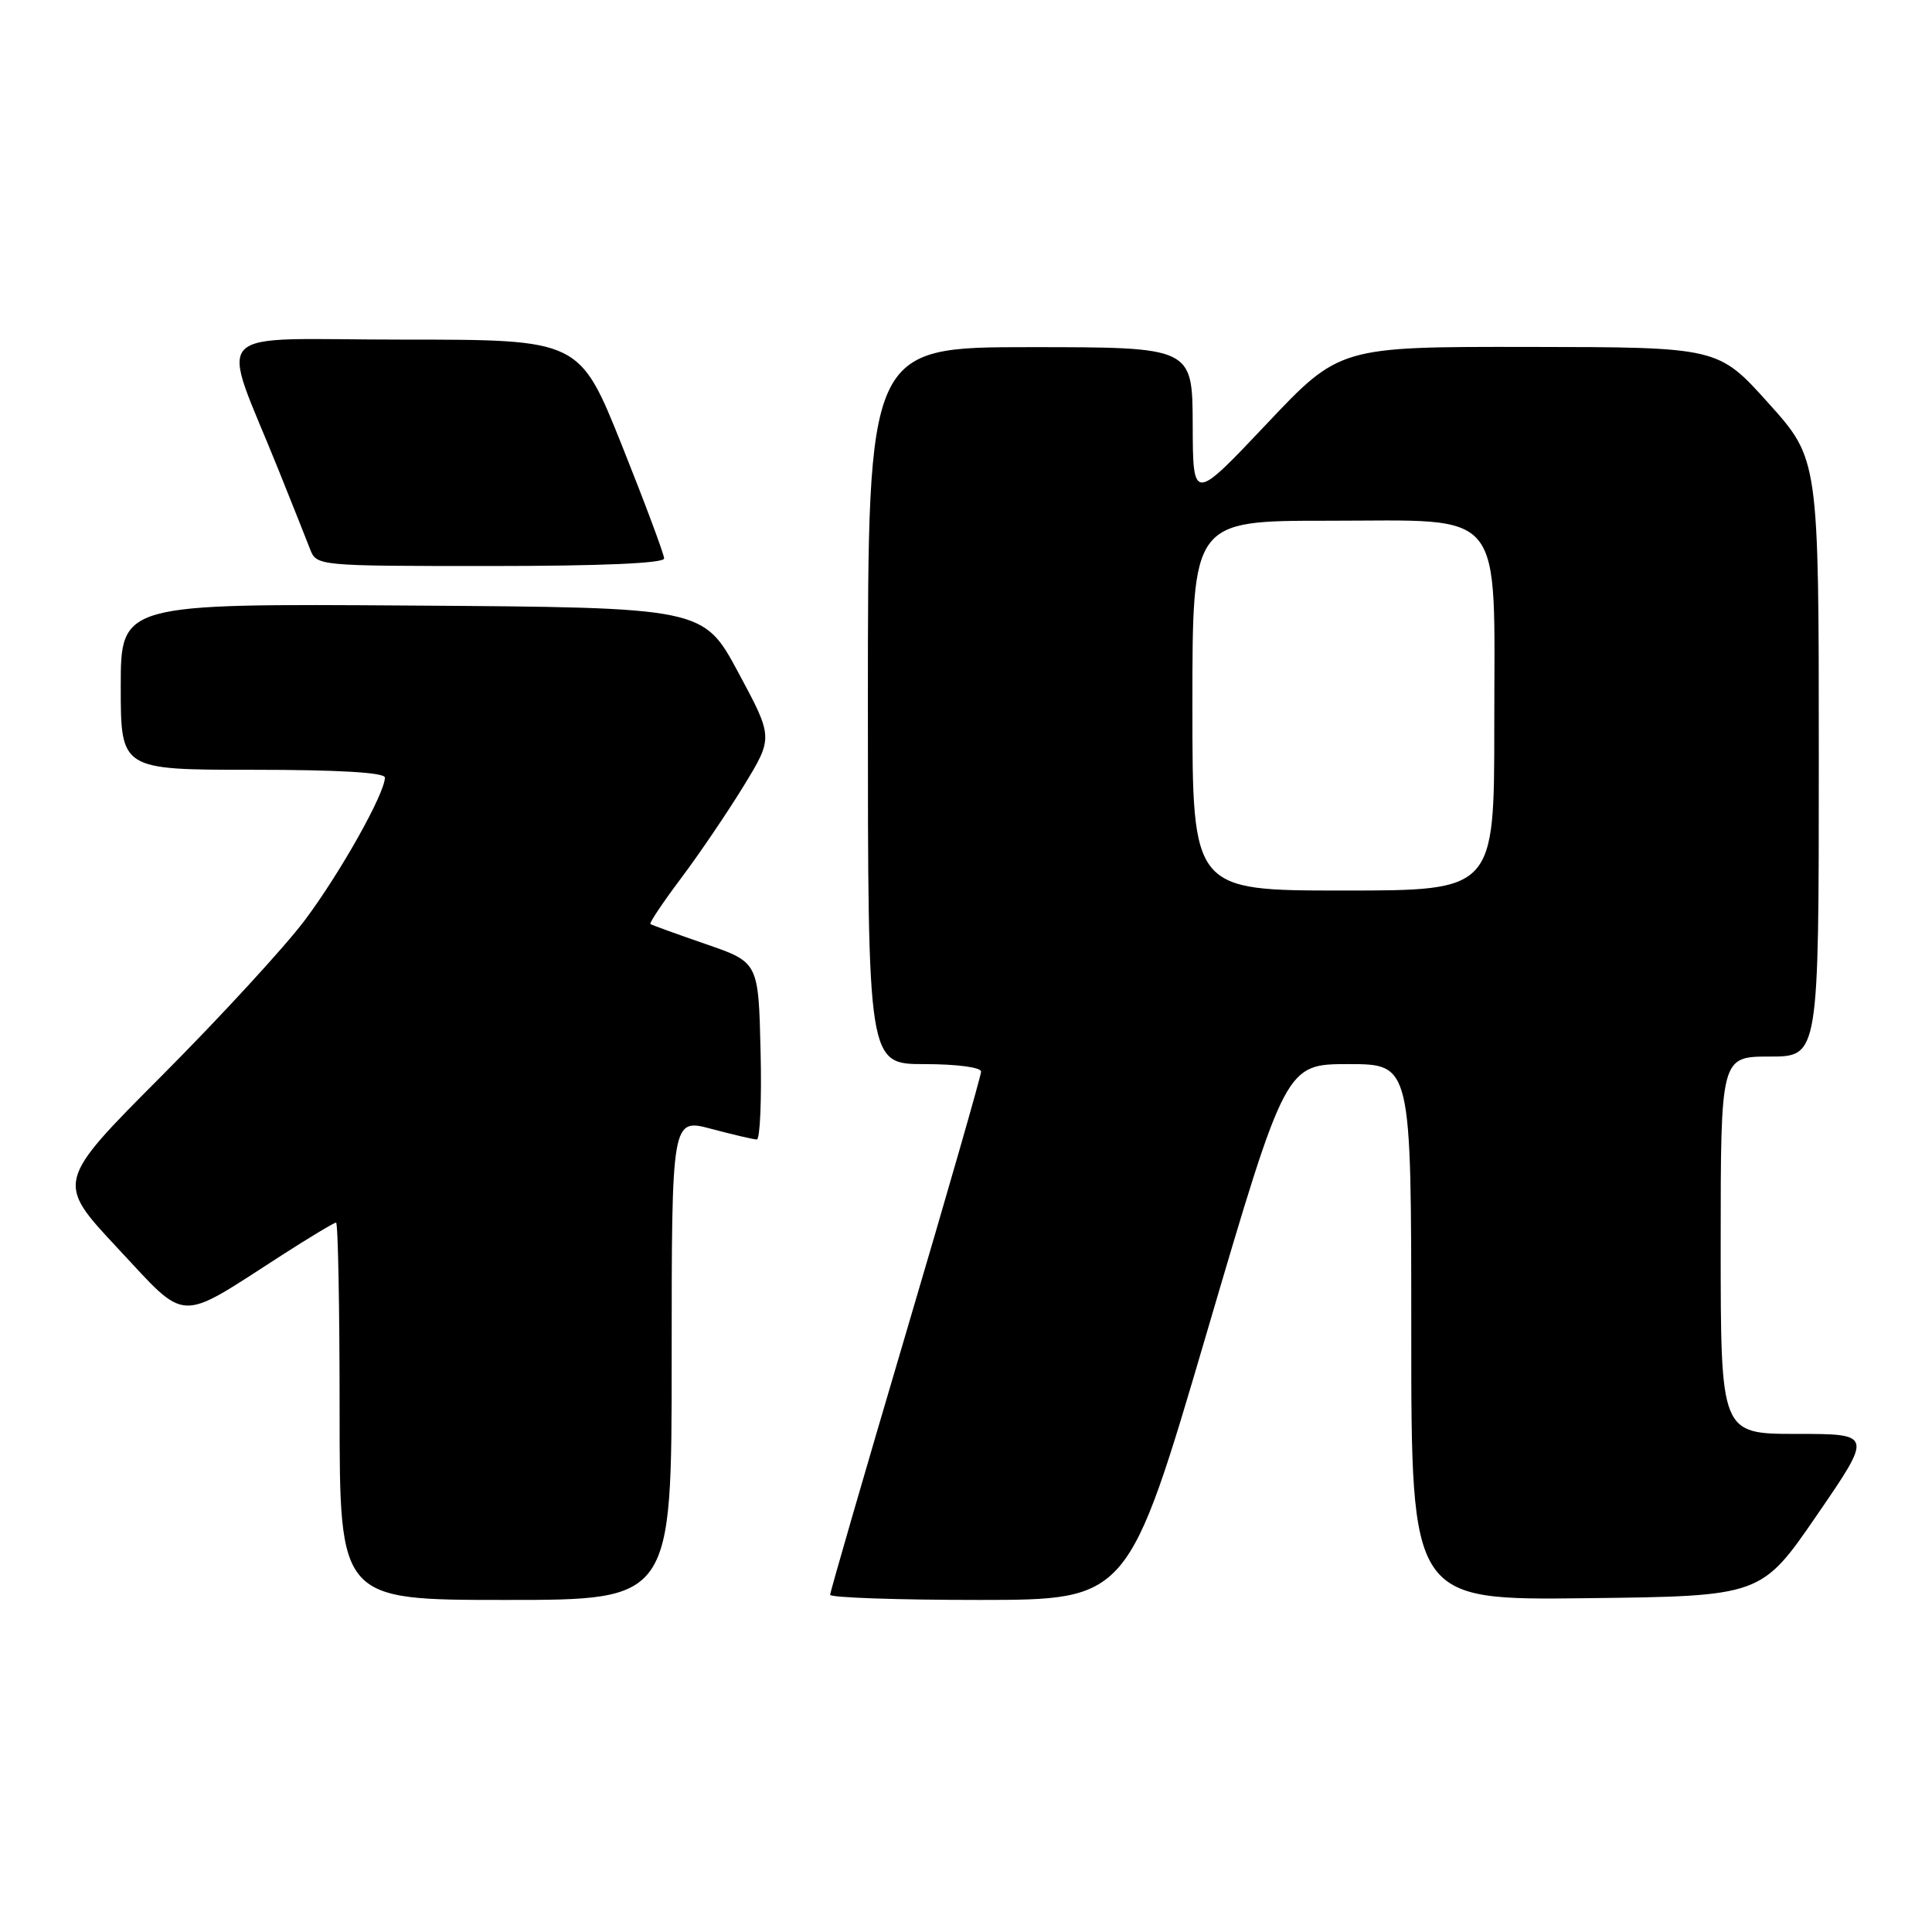 <?xml version="1.0" encoding="UTF-8" standalone="no"?>
<!DOCTYPE svg PUBLIC "-//W3C//DTD SVG 1.1//EN" "http://www.w3.org/Graphics/SVG/1.1/DTD/svg11.dtd" >
<svg xmlns="http://www.w3.org/2000/svg" xmlns:xlink="http://www.w3.org/1999/xlink" version="1.1" viewBox="0 0 256 256">
 <g >
 <path fill="currentColor"
d=" M 89.00 180.09 C 89.00 148.18 89.00 148.18 94.25 149.58 C 97.14 150.35 99.85 150.98 100.28 150.99 C 100.71 150.99 100.94 145.71 100.78 139.25 C 100.50 127.50 100.50 127.50 93.50 125.09 C 89.65 123.76 86.36 122.57 86.18 122.44 C 86.01 122.31 87.84 119.57 90.26 116.35 C 92.68 113.13 96.41 107.62 98.56 104.11 C 102.46 97.72 102.46 97.72 97.83 89.11 C 93.20 80.50 93.20 80.50 54.60 80.24 C 16.00 79.98 16.00 79.98 16.00 90.99 C 16.00 102.00 16.00 102.00 33.50 102.00 C 44.82 102.00 51.00 102.36 51.00 103.03 C 51.00 105.14 45.05 115.73 40.36 121.97 C 37.69 125.52 29.18 134.77 21.45 142.53 C 7.40 156.63 7.40 156.63 15.59 165.39 C 24.95 175.40 23.35 175.33 37.28 166.36 C 41.01 163.96 44.27 162.00 44.53 162.00 C 44.79 162.00 45.00 173.25 45.00 187.00 C 45.00 212.00 45.00 212.00 67.00 212.00 C 89.00 212.00 89.00 212.00 89.00 180.09 Z  M 159.93 176.50 C 170.37 141.00 170.37 141.00 178.68 141.00 C 187.00 141.00 187.00 141.00 187.00 176.52 C 187.00 212.04 187.00 212.04 210.19 211.77 C 233.38 211.50 233.38 211.50 240.76 200.75 C 248.14 190.00 248.14 190.00 238.07 190.00 C 228.00 190.00 228.00 190.00 228.00 165.00 C 228.00 140.00 228.00 140.00 234.50 140.00 C 241.00 140.00 241.00 140.00 241.00 100.42 C 241.00 60.84 241.00 60.84 234.33 53.42 C 227.66 46.00 227.66 46.00 202.58 45.97 C 177.50 45.94 177.50 45.94 167.79 56.22 C 158.07 66.50 158.07 66.50 158.04 56.25 C 158.00 46.00 158.00 46.00 136.50 46.00 C 115.00 46.00 115.00 46.00 115.00 93.50 C 115.00 141.00 115.00 141.00 122.50 141.00 C 126.77 141.00 130.00 141.43 130.00 141.99 C 130.00 142.53 125.50 158.20 120.00 176.80 C 114.50 195.41 110.00 210.94 110.00 211.32 C 110.00 211.69 118.89 212.00 129.75 212.00 C 149.50 211.99 149.50 211.99 159.93 176.50 Z  M 88.00 74.00 C 88.00 73.46 85.48 66.71 82.40 59.00 C 76.79 45.00 76.79 45.00 53.41 45.00 C 26.99 45.00 29.09 42.76 37.00 62.50 C 38.77 66.90 40.60 71.51 41.08 72.75 C 41.95 74.99 42.02 75.00 64.98 75.00 C 79.60 75.00 88.00 74.64 88.00 74.00 Z  M 158.00 93.50 C 158.00 69.00 158.00 69.00 175.93 69.00 C 199.74 69.00 198.00 66.86 198.00 96.13 C 198.00 118.00 198.00 118.00 178.00 118.00 C 158.00 118.00 158.00 118.00 158.00 93.50 Z "/>
</g>
</svg>
